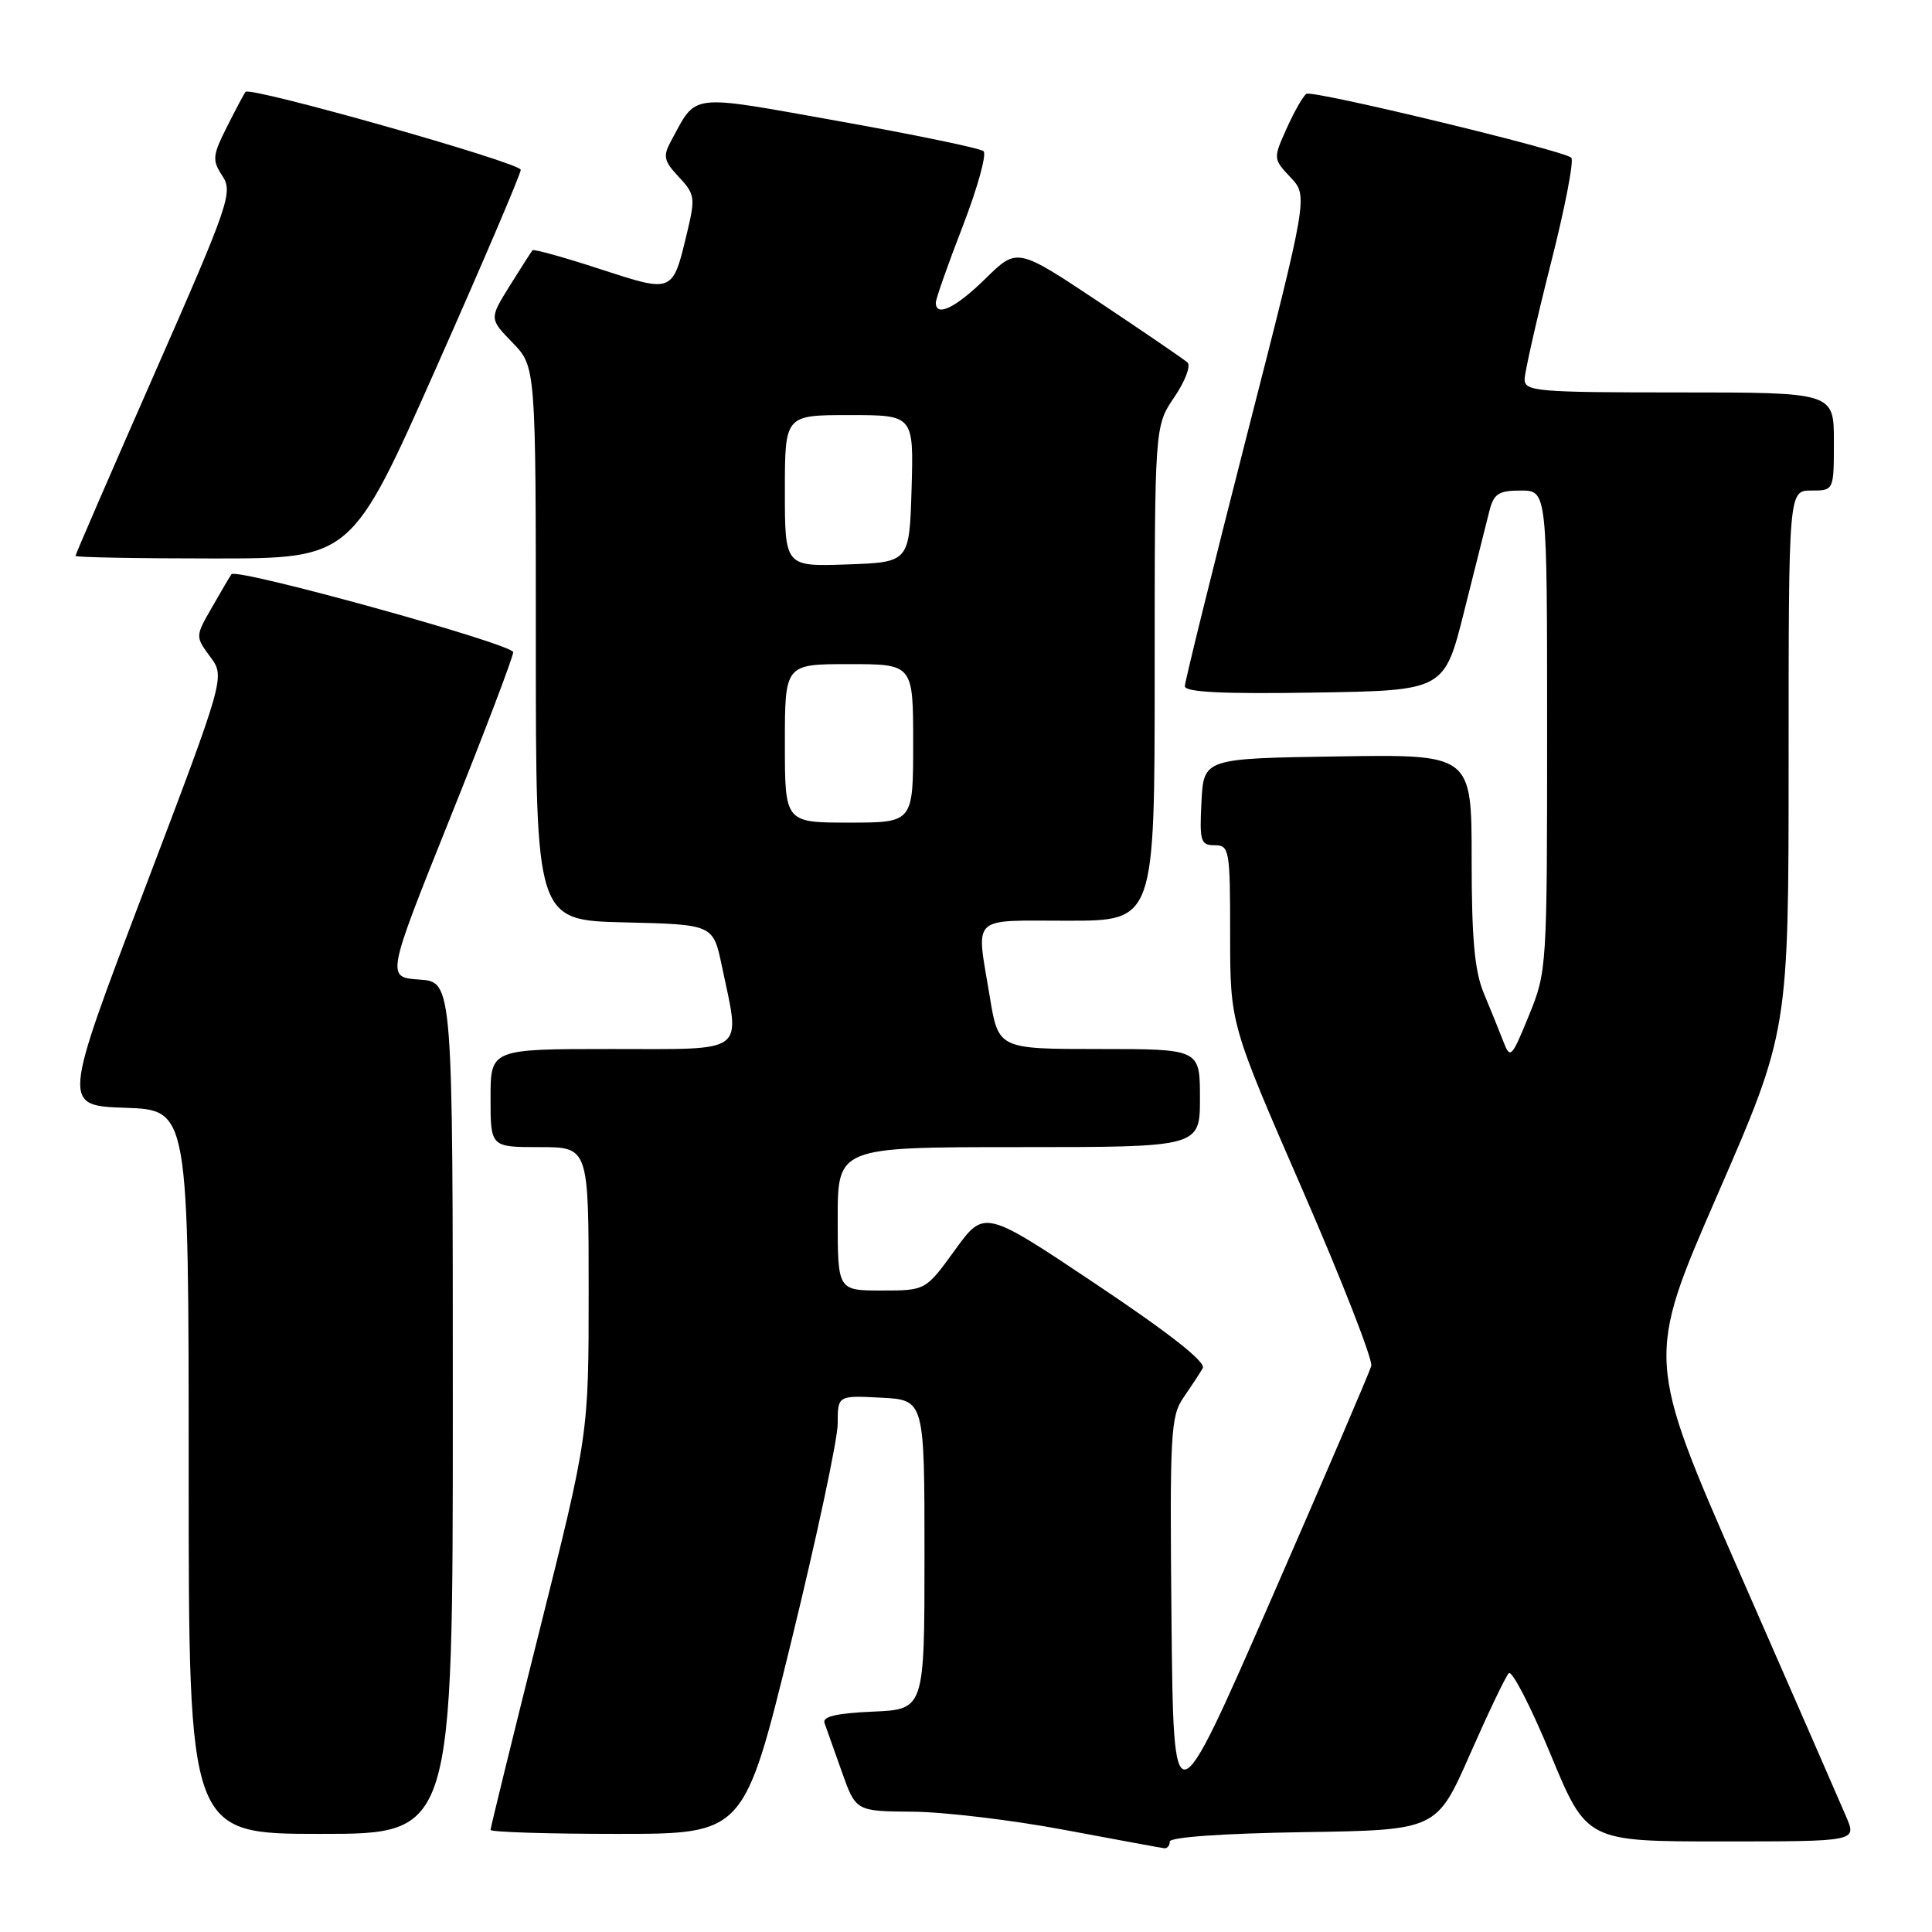 <?xml version="1.0" encoding="UTF-8" standalone="no"?>
<!DOCTYPE svg PUBLIC "-//W3C//DTD SVG 1.1//EN" "http://www.w3.org/Graphics/SVG/1.1/DTD/svg11.dtd" >
<svg xmlns="http://www.w3.org/2000/svg" xmlns:xlink="http://www.w3.org/1999/xlink" version="1.1" viewBox="0 0 256 256">
 <g >
 <path fill="currentColor"
d=" M 155.00 244.02 C 155.00 243.43 162.02 242.94 172.68 242.77 C 190.35 242.50 190.35 242.50 194.76 232.50 C 197.18 227.00 199.50 222.14 199.92 221.71 C 200.34 221.27 202.83 226.11 205.46 232.46 C 210.24 244.00 210.24 244.00 228.13 244.00 C 246.03 244.00 246.03 244.00 244.64 240.75 C 243.88 238.96 237.60 224.58 230.68 208.79 C 218.10 180.07 218.10 180.07 227.55 158.36 C 237.00 136.65 237.00 136.65 237.00 100.83 C 237.00 65.00 237.00 65.00 240.00 65.00 C 243.00 65.00 243.00 65.00 243.00 58.50 C 243.00 52.00 243.00 52.00 222.50 52.00 C 203.63 52.00 202.00 51.86 202.02 50.25 C 202.04 49.29 203.59 42.43 205.47 35.00 C 207.36 27.58 208.59 21.23 208.20 20.89 C 207.06 19.90 173.95 11.91 173.11 12.43 C 172.69 12.69 171.52 14.73 170.51 16.97 C 168.69 21.02 168.69 21.04 171.01 23.51 C 173.33 25.98 173.33 25.98 165.16 57.90 C 160.67 75.46 157.00 90.32 157.00 90.93 C 157.00 91.72 162.07 91.97 174.19 91.77 C 191.38 91.50 191.38 91.50 194.01 81.00 C 195.46 75.22 196.96 69.26 197.34 67.75 C 197.93 65.41 198.56 65.00 201.52 65.00 C 205.00 65.00 205.00 65.00 205.00 96.83 C 205.00 128.20 204.97 128.75 202.58 134.58 C 200.29 140.19 200.11 140.37 199.20 138.00 C 198.67 136.62 197.51 133.76 196.62 131.63 C 195.39 128.69 195.00 124.40 195.00 113.85 C 195.00 99.95 195.00 99.95 177.25 100.23 C 159.50 100.50 159.50 100.50 159.20 106.25 C 158.93 111.48 159.09 112.00 160.95 112.00 C 162.90 112.00 163.00 112.57 163.00 123.83 C 163.00 135.65 163.00 135.65 172.55 157.58 C 177.80 169.63 181.92 180.18 181.70 181.00 C 181.47 181.82 175.49 195.78 168.40 212.00 C 155.50 241.50 155.50 241.50 155.23 214.68 C 154.99 189.94 155.11 187.65 156.82 185.18 C 157.84 183.70 158.99 181.96 159.37 181.29 C 159.83 180.49 154.98 176.68 145.25 170.17 C 130.43 160.26 130.43 160.26 126.54 165.63 C 122.65 171.00 122.65 171.00 116.83 171.00 C 111.00 171.00 111.00 171.00 111.00 161.50 C 111.00 152.00 111.00 152.00 135.00 152.00 C 159.00 152.00 159.00 152.00 159.00 145.50 C 159.00 139.00 159.00 139.00 145.65 139.00 C 132.29 139.00 132.29 139.00 131.15 132.06 C 129.34 121.11 128.42 122.00 141.50 122.00 C 153.00 122.00 153.00 122.00 153.00 89.23 C 153.00 56.46 153.00 56.46 155.60 52.63 C 157.03 50.53 157.82 48.46 157.35 48.03 C 156.88 47.61 151.61 44.01 145.64 40.03 C 134.78 32.80 134.78 32.80 130.60 36.90 C 126.63 40.80 124.00 42.07 124.00 40.10 C 124.00 39.61 125.60 35.05 127.57 29.97 C 129.53 24.89 130.77 20.42 130.32 20.03 C 129.87 19.64 121.26 17.86 111.19 16.06 C 90.94 12.45 92.42 12.27 88.88 18.75 C 87.83 20.70 87.97 21.34 89.94 23.44 C 92.07 25.70 92.15 26.21 91.07 30.70 C 89.11 38.90 89.27 38.83 79.47 35.64 C 74.73 34.09 70.71 32.98 70.56 33.16 C 70.40 33.35 69.05 35.46 67.55 37.86 C 64.83 42.23 64.83 42.23 67.92 45.41 C 71.00 48.60 71.00 48.60 71.00 85.27 C 71.00 121.94 71.00 121.94 82.75 122.22 C 94.50 122.50 94.50 122.50 95.65 128.00 C 98.13 139.80 99.19 139.00 81.00 139.00 C 65.00 139.00 65.00 139.00 65.00 145.50 C 65.00 152.00 65.00 152.00 71.50 152.00 C 78.00 152.00 78.00 152.00 78.00 171.03 C 78.00 190.06 78.00 190.06 71.50 216.00 C 67.92 230.27 65.00 242.18 65.00 242.47 C 65.00 242.76 72.56 243.00 81.80 243.00 C 98.60 243.00 98.60 243.00 104.80 217.69 C 108.21 203.77 111.00 190.70 111.00 188.64 C 111.00 184.90 111.00 184.90 116.75 185.20 C 122.50 185.50 122.50 185.50 122.50 206.00 C 122.50 226.50 122.50 226.50 115.66 226.80 C 110.86 227.01 108.95 227.45 109.25 228.30 C 109.49 228.96 110.52 231.86 111.54 234.75 C 113.40 240.00 113.40 240.00 120.95 240.06 C 125.10 240.09 134.12 241.17 141.00 242.46 C 147.88 243.75 153.84 244.85 154.25 244.90 C 154.66 244.96 155.00 244.56 155.00 244.02 Z  M 60.00 186.55 C 60.00 130.11 60.00 130.11 55.59 129.80 C 51.18 129.50 51.18 129.50 59.59 108.52 C 64.22 96.99 68.00 87.04 68.00 86.42 C 68.00 85.35 31.34 75.21 30.67 76.09 C 30.50 76.32 29.35 78.26 28.12 80.42 C 25.87 84.33 25.87 84.33 27.85 87.02 C 29.84 89.70 29.84 89.70 19.05 118.10 C 8.26 146.50 8.26 146.50 16.63 146.79 C 25.00 147.08 25.00 147.08 25.00 195.04 C 25.00 243.00 25.00 243.00 42.50 243.00 C 60.00 243.00 60.00 243.00 60.00 186.55 Z  M 57.79 48.75 C 63.96 34.86 69.00 23.05 69.00 22.50 C 69.00 21.57 33.18 11.43 32.53 12.17 C 32.38 12.35 31.28 14.41 30.10 16.75 C 28.15 20.62 28.09 21.21 29.46 23.30 C 30.89 25.47 30.38 26.96 20.49 49.46 C 14.72 62.58 10.00 73.47 10.00 73.66 C 10.00 73.85 18.23 74.00 28.29 74.00 C 46.58 74.00 46.58 74.00 57.79 48.75 Z  M 104.00 98.50 C 104.00 88.00 104.00 88.00 112.50 88.00 C 121.00 88.00 121.00 88.00 121.00 98.50 C 121.00 109.00 121.00 109.00 112.50 109.00 C 104.00 109.00 104.00 109.00 104.00 98.50 Z  M 104.00 65.04 C 104.00 55.00 104.00 55.00 112.54 55.00 C 121.07 55.00 121.07 55.00 120.79 64.75 C 120.50 74.50 120.50 74.50 112.25 74.79 C 104.00 75.08 104.00 75.08 104.00 65.04 Z "/>
</g>
</svg>